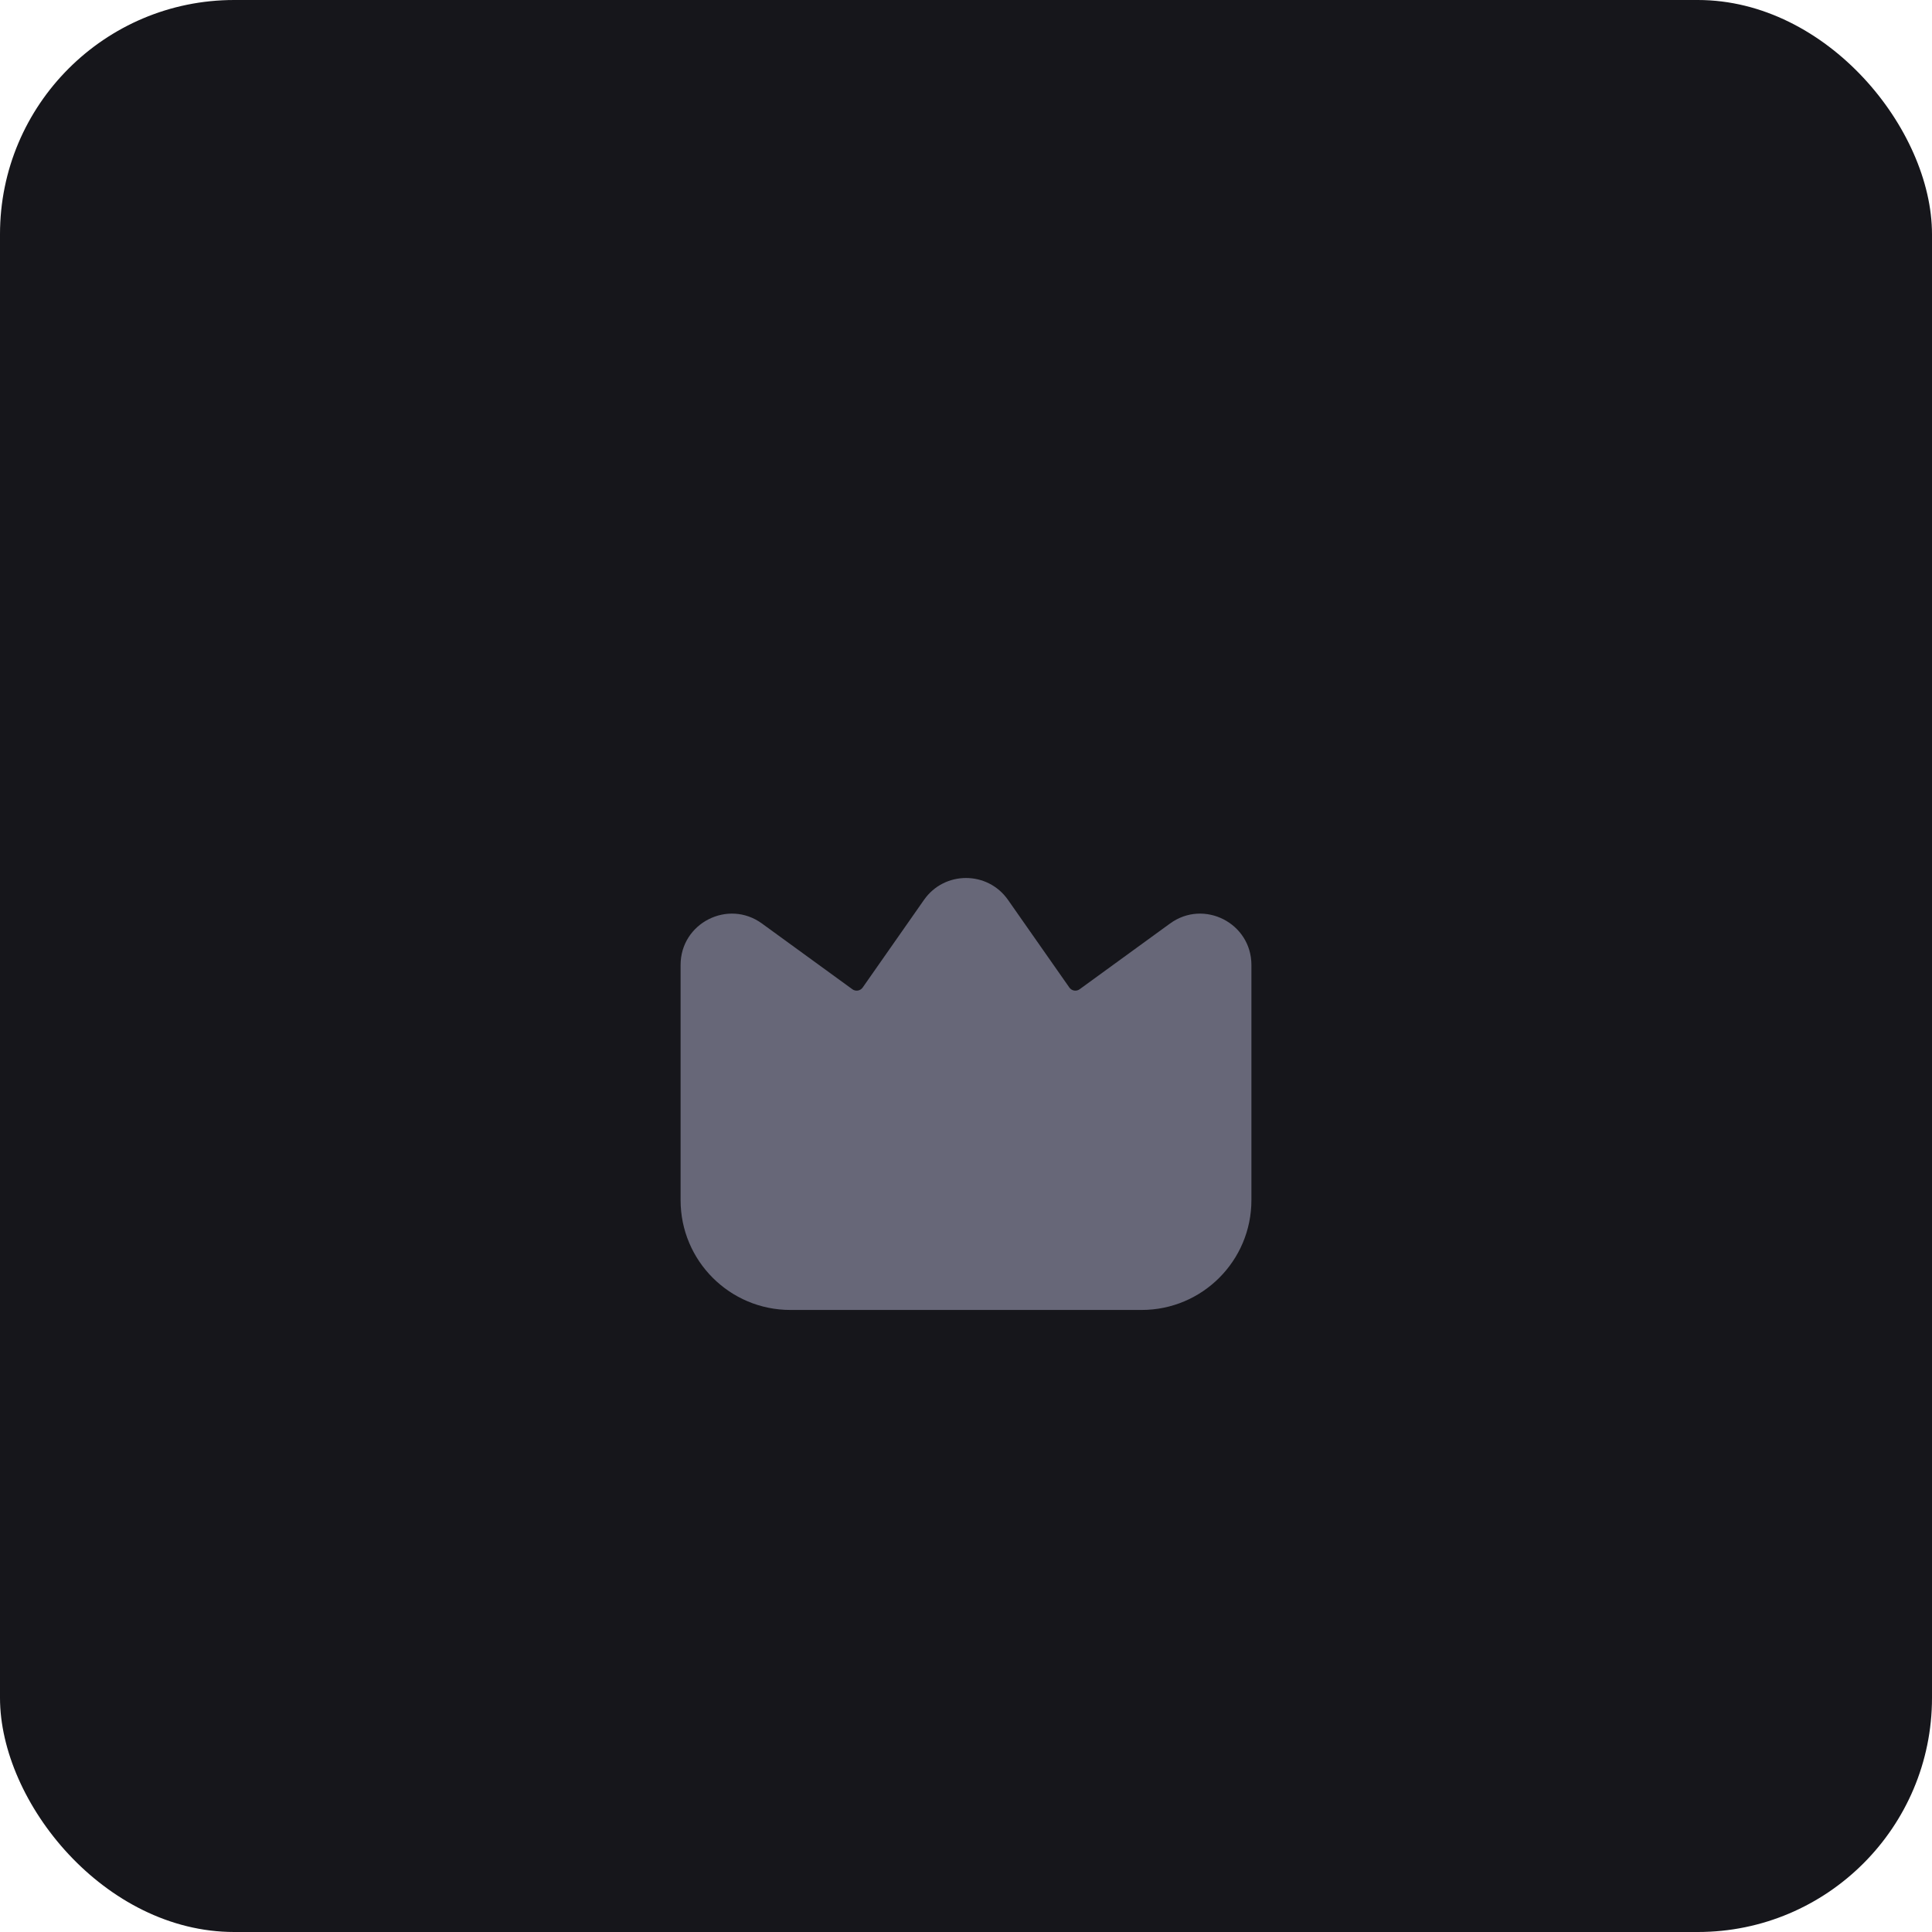 <svg width="66" height="66" viewBox="0 0 66 66" fill="none" xmlns="http://www.w3.org/2000/svg">
<rect width="66" height="66" rx="8" fill="#16161B"/>
<g filter="url(#filter0_d_1_474)">
<path d="M34.434 26.74C33.737 25.745 32.263 25.745 31.566 26.74L29.47 29.736C29.389 29.85 29.231 29.877 29.118 29.794L26.029 27.548C24.873 26.707 23.25 27.533 23.25 28.964V37C23.25 39.071 24.929 40.75 27 40.75H39C41.071 40.75 42.75 39.071 42.75 37V28.964C42.75 27.533 41.127 26.707 39.971 27.548L36.882 29.794C36.769 29.877 36.611 29.85 36.531 29.736L34.434 26.74Z" fill="#676778"/>
</g>
<defs>
<filter id="filter0_d_1_474" x="4.4" y="8.4" width="57.2" height="57.2" filterUnits="userSpaceOnUse" color-interpolation-filters="sRGB">
<feFlood flood-opacity="0" result="BackgroundImageFix"/>
<feColorMatrix in="SourceAlpha" type="matrix" values="0 0 0 0 0 0 0 0 0 0 0 0 0 0 0 0 0 0 127 0" result="hardAlpha"/>
<feOffset dy="4"/>
<feGaussianBlur stdDeviation="8.3"/>
<feComposite in2="hardAlpha" operator="out"/>
<feColorMatrix type="matrix" values="0 0 0 0 0.404 0 0 0 0 0.404 0 0 0 0 0.471 0 0 0 0.43 0"/>
<feBlend mode="normal" in2="BackgroundImageFix" result="effect1_dropShadow_1_474"/>
<feBlend mode="normal" in="SourceGraphic" in2="effect1_dropShadow_1_474" result="shape"/>
</filter>
</defs>
</svg>
